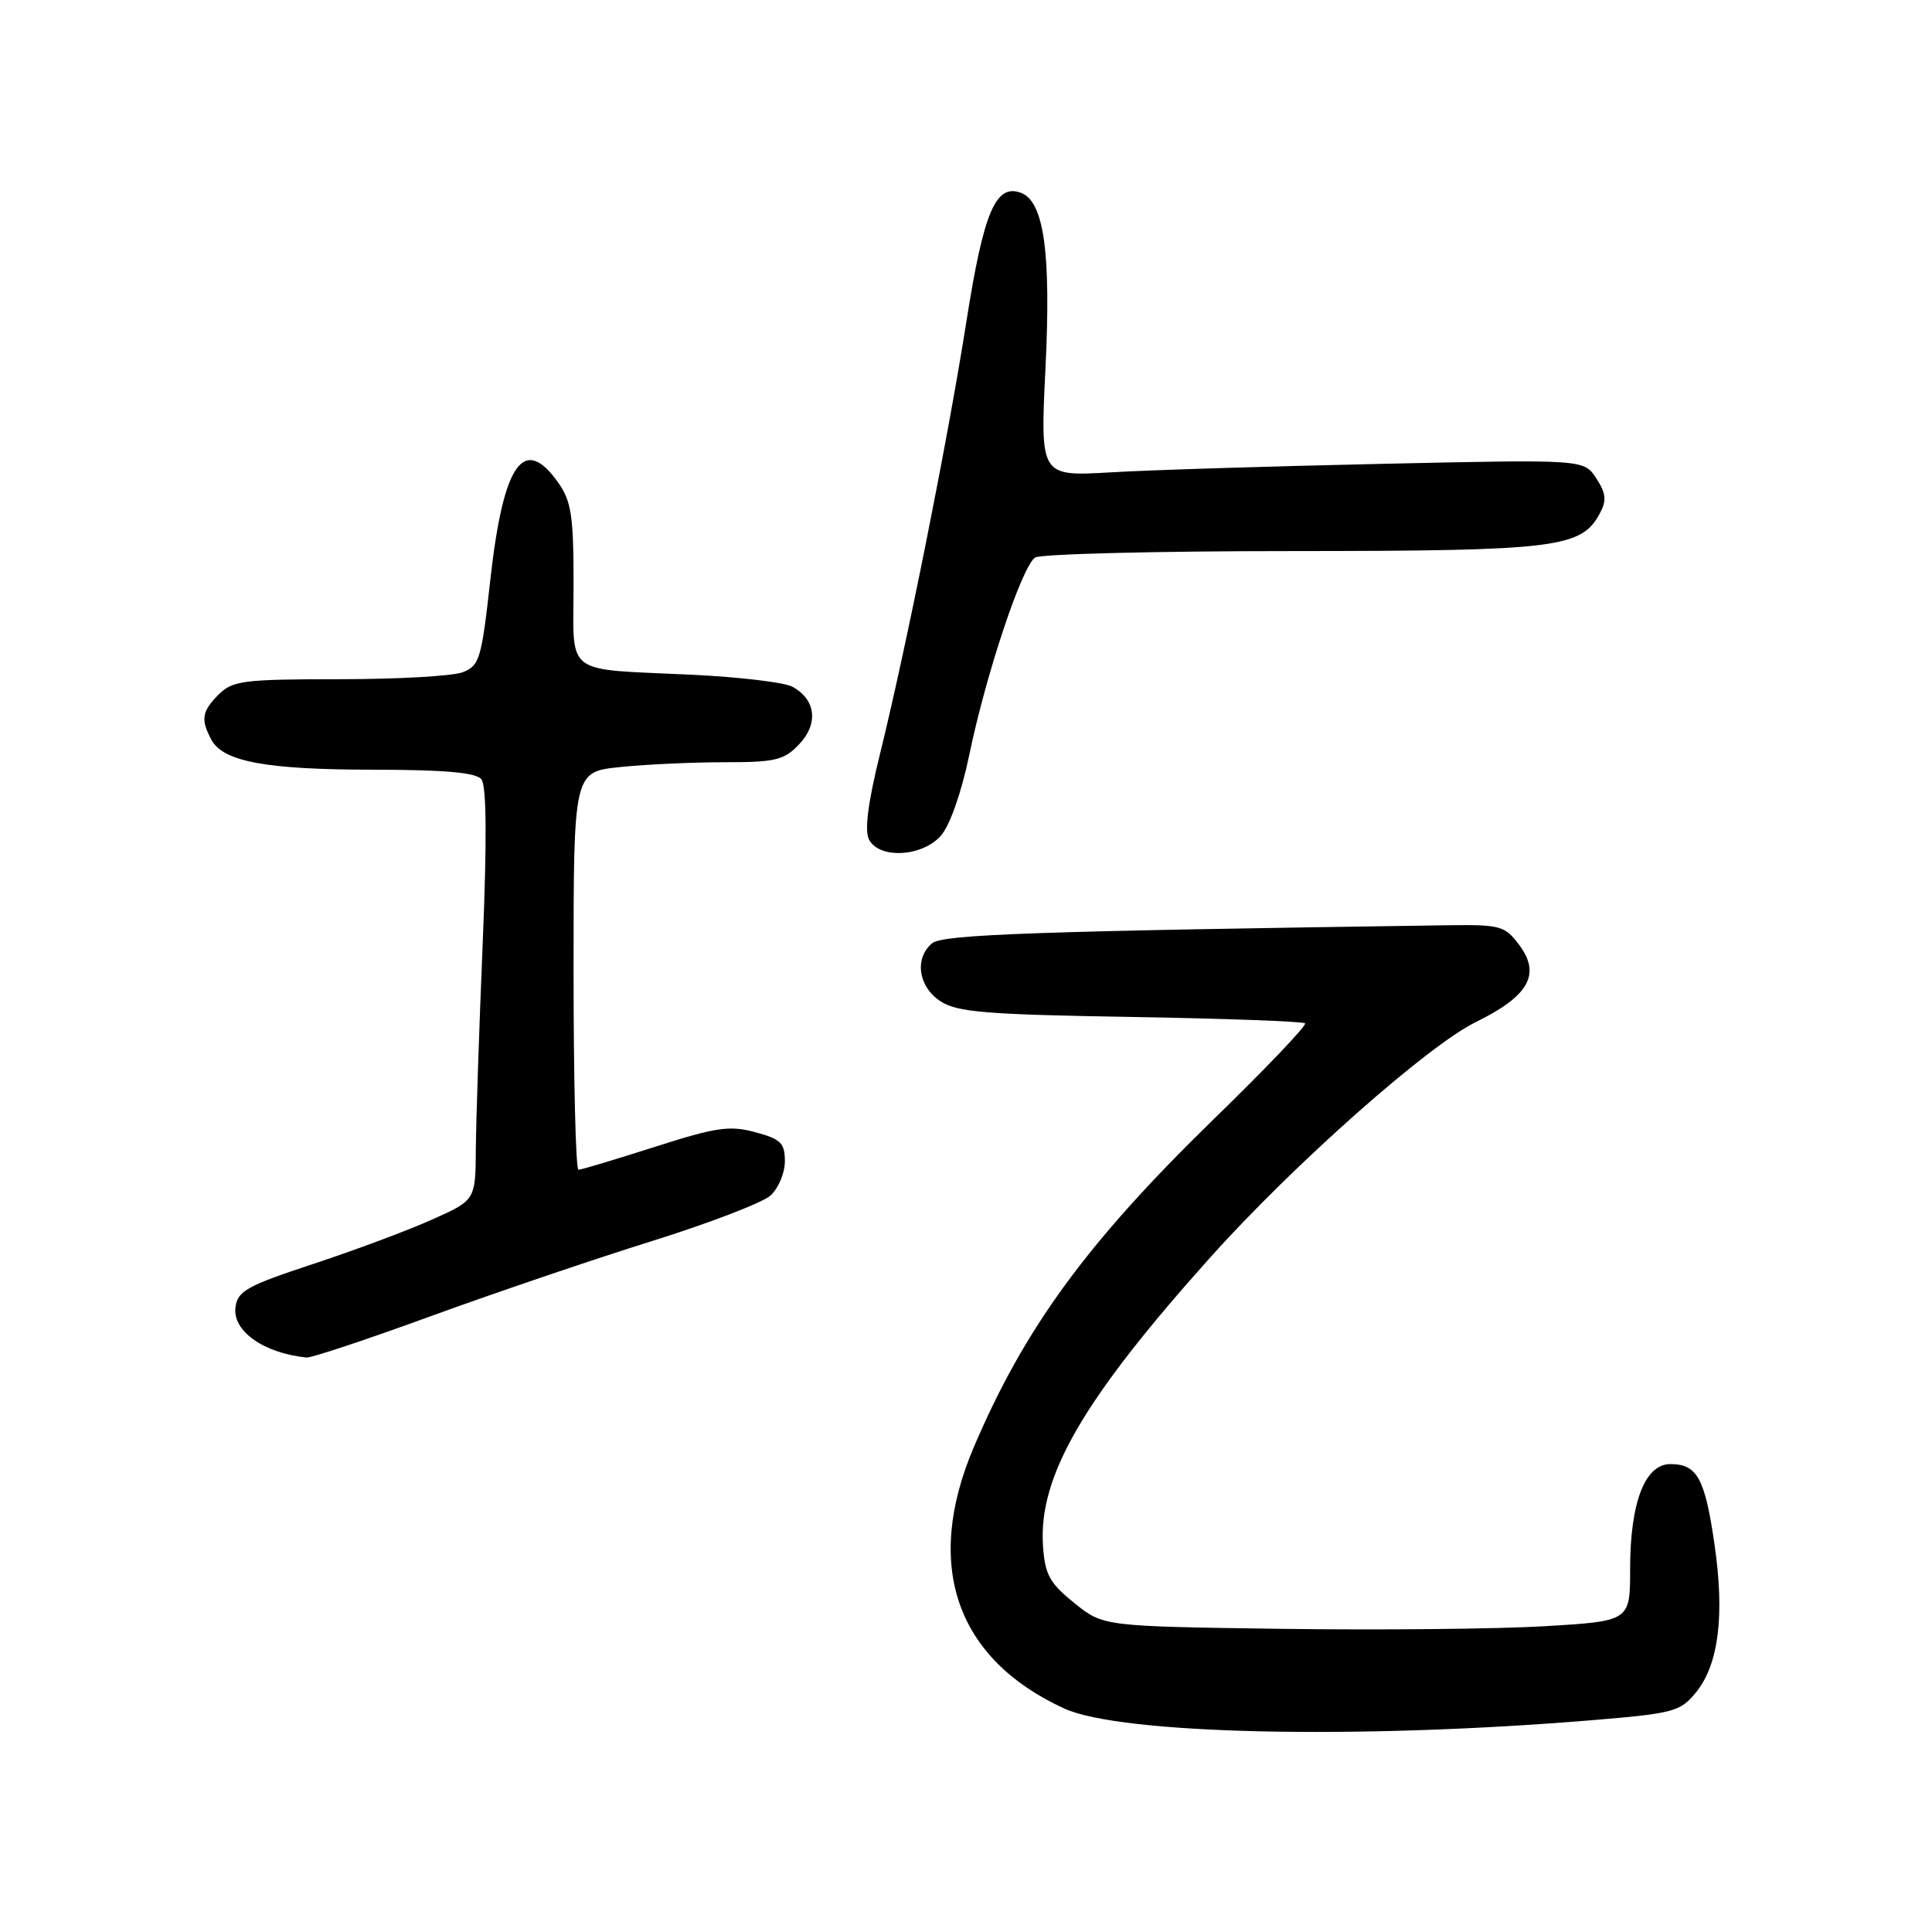 <?xml version="1.0" encoding="UTF-8" standalone="no"?>
<!DOCTYPE svg PUBLIC "-//W3C//DTD SVG 1.1//EN" "http://www.w3.org/Graphics/SVG/1.1/DTD/svg11.dtd" >
<svg xmlns="http://www.w3.org/2000/svg" xmlns:xlink="http://www.w3.org/1999/xlink" version="1.1" viewBox="0 0 256 256">
 <g >
 <path fill="currentColor"
d=" M 211.00 227.93 C 221.76 227.04 222.64 226.80 224.72 224.26 C 227.73 220.57 228.55 214.07 227.18 204.63 C 225.91 195.86 224.88 194.00 221.33 194.00 C 217.96 194.00 216.00 199.10 216.00 207.87 C 216.00 214.80 216.00 214.80 204.75 215.48 C 198.56 215.85 182.85 216.01 169.84 215.83 C 146.18 215.50 146.18 215.50 142.34 212.40 C 139.06 209.75 138.46 208.64 138.20 204.81 C 137.59 195.63 143.52 185.41 160.40 166.58 C 171.42 154.29 189.18 138.55 195.55 135.43 C 202.58 131.99 204.21 129.10 201.31 125.22 C 199.40 122.67 198.82 122.51 191.89 122.60 C 137.32 123.38 124.93 123.81 123.52 124.98 C 121.13 126.97 121.67 130.74 124.61 132.67 C 126.84 134.12 130.60 134.43 149.84 134.75 C 162.28 134.96 172.67 135.34 172.93 135.60 C 173.19 135.85 167.75 141.56 160.84 148.28 C 144.03 164.65 135.76 175.96 129.02 191.79 C 122.38 207.41 126.67 219.80 141.00 226.38 C 148.48 229.82 179.85 230.51 211.00 227.93 Z  M 57.11 174.39 C 65.57 171.31 78.73 166.84 86.35 164.46 C 93.96 162.08 101.05 159.36 102.10 158.41 C 103.14 157.46 104.00 155.43 104.00 153.88 C 104.00 151.46 103.46 150.93 100.07 150.02 C 96.67 149.10 94.88 149.37 86.72 151.98 C 81.53 153.64 77.00 155.00 76.65 155.00 C 76.29 155.00 76.00 143.14 76.00 128.64 C 76.00 102.28 76.00 102.28 82.15 101.64 C 85.53 101.29 91.75 101.00 95.97 101.00 C 102.80 101.00 103.90 100.73 105.92 98.59 C 108.49 95.85 108.09 92.65 104.96 90.98 C 103.91 90.42 97.98 89.71 91.77 89.41 C 74.44 88.58 76.00 89.77 76.00 77.39 C 76.00 68.30 75.71 66.40 73.93 63.90 C 69.39 57.52 66.68 61.43 64.97 76.83 C 63.80 87.36 63.54 88.22 61.29 89.08 C 59.96 89.59 52.60 90.00 44.93 90.00 C 32.33 90.00 30.81 90.19 29.00 92.00 C 26.74 94.26 26.57 95.32 28.01 98.02 C 29.57 100.93 35.30 101.99 49.63 101.99 C 58.91 102.00 63.06 102.37 63.78 103.25 C 64.47 104.09 64.53 111.21 63.96 125.00 C 63.49 136.28 63.08 148.54 63.05 152.26 C 63.00 159.03 63.00 159.03 57.25 161.60 C 54.09 163.02 47.00 165.67 41.50 167.48 C 32.70 170.38 31.46 171.08 31.20 173.24 C 30.81 176.38 34.93 179.29 40.61 179.88 C 41.22 179.95 48.64 177.48 57.11 174.39 Z  M 124.66 110.75 C 125.85 109.41 127.39 105.05 128.44 100.00 C 130.68 89.20 135.44 74.97 137.17 73.87 C 137.90 73.41 153.25 73.02 171.28 73.02 C 206.31 73.00 209.54 72.60 211.99 68.02 C 212.91 66.30 212.81 65.36 211.51 63.37 C 209.87 60.87 209.87 60.87 183.19 61.46 C 168.51 61.78 152.30 62.28 147.16 62.59 C 137.83 63.13 137.83 63.13 138.53 48.82 C 139.28 33.51 138.34 26.73 135.31 25.56 C 131.95 24.28 130.35 28.02 128.07 42.50 C 125.59 58.27 120.10 85.74 116.58 100.00 C 115.00 106.40 114.54 110.07 115.15 111.25 C 116.51 113.84 122.16 113.55 124.66 110.75 Z "/>
</g>
</svg>